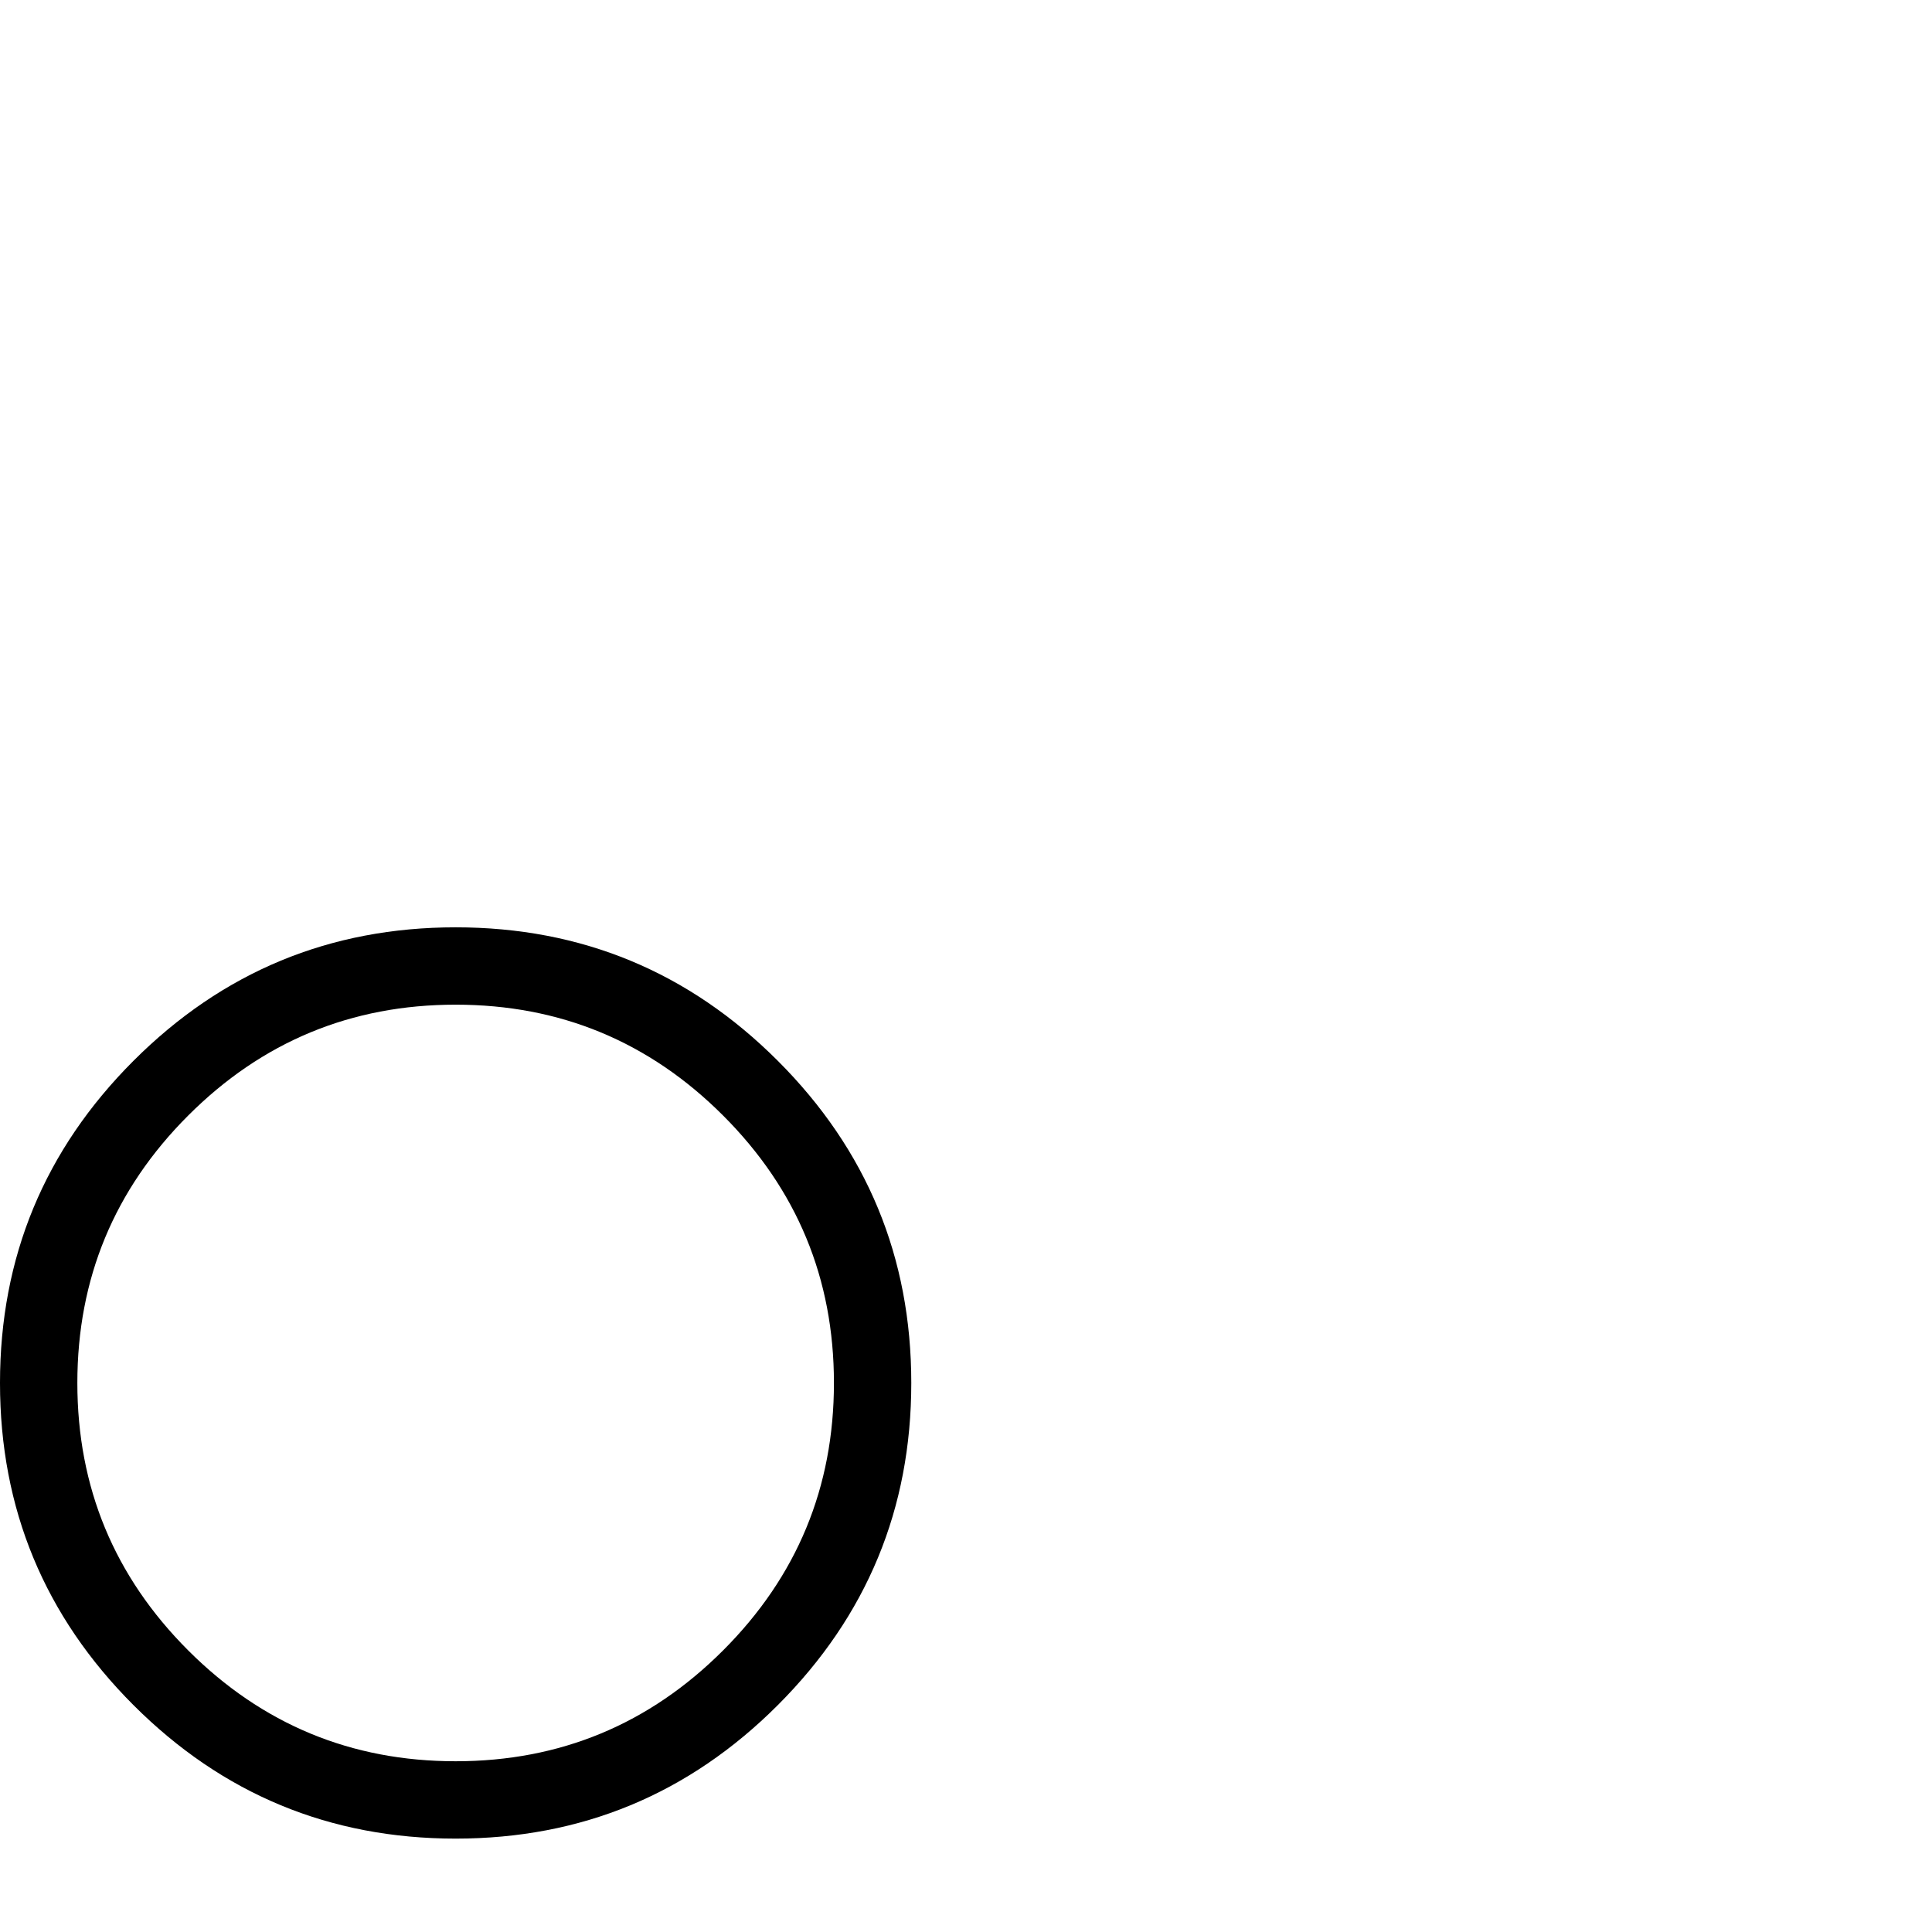 <?xml version="1.0" standalone="no"?>
<!DOCTYPE svg PUBLIC "-//W3C//DTD SVG 1.1//EN" "http://www.w3.org/Graphics/SVG/1.1/DTD/svg11.dtd" >
<svg viewBox="-979 -442 2048 2048">
  <g transform="matrix(1 0 0 -1 0 1606)">
   <path fill="currentColor"
d="M-13 582q0 -200 -141.5 -341.5t-341.5 -141.5t-341.5 141.5t-141.5 341.5t141.5 341.5t341.5 141.5t341.5 -141.5t141.5 -341.5zM-95 582q0 166 -117.5 283.5t-283.5 117.5t-283.5 -117.5t-117.5 -283.5t117.5 -283.5t283.5 -117.5t283.5 117.5t117.5 283.5z" />
  </g>

</svg>
